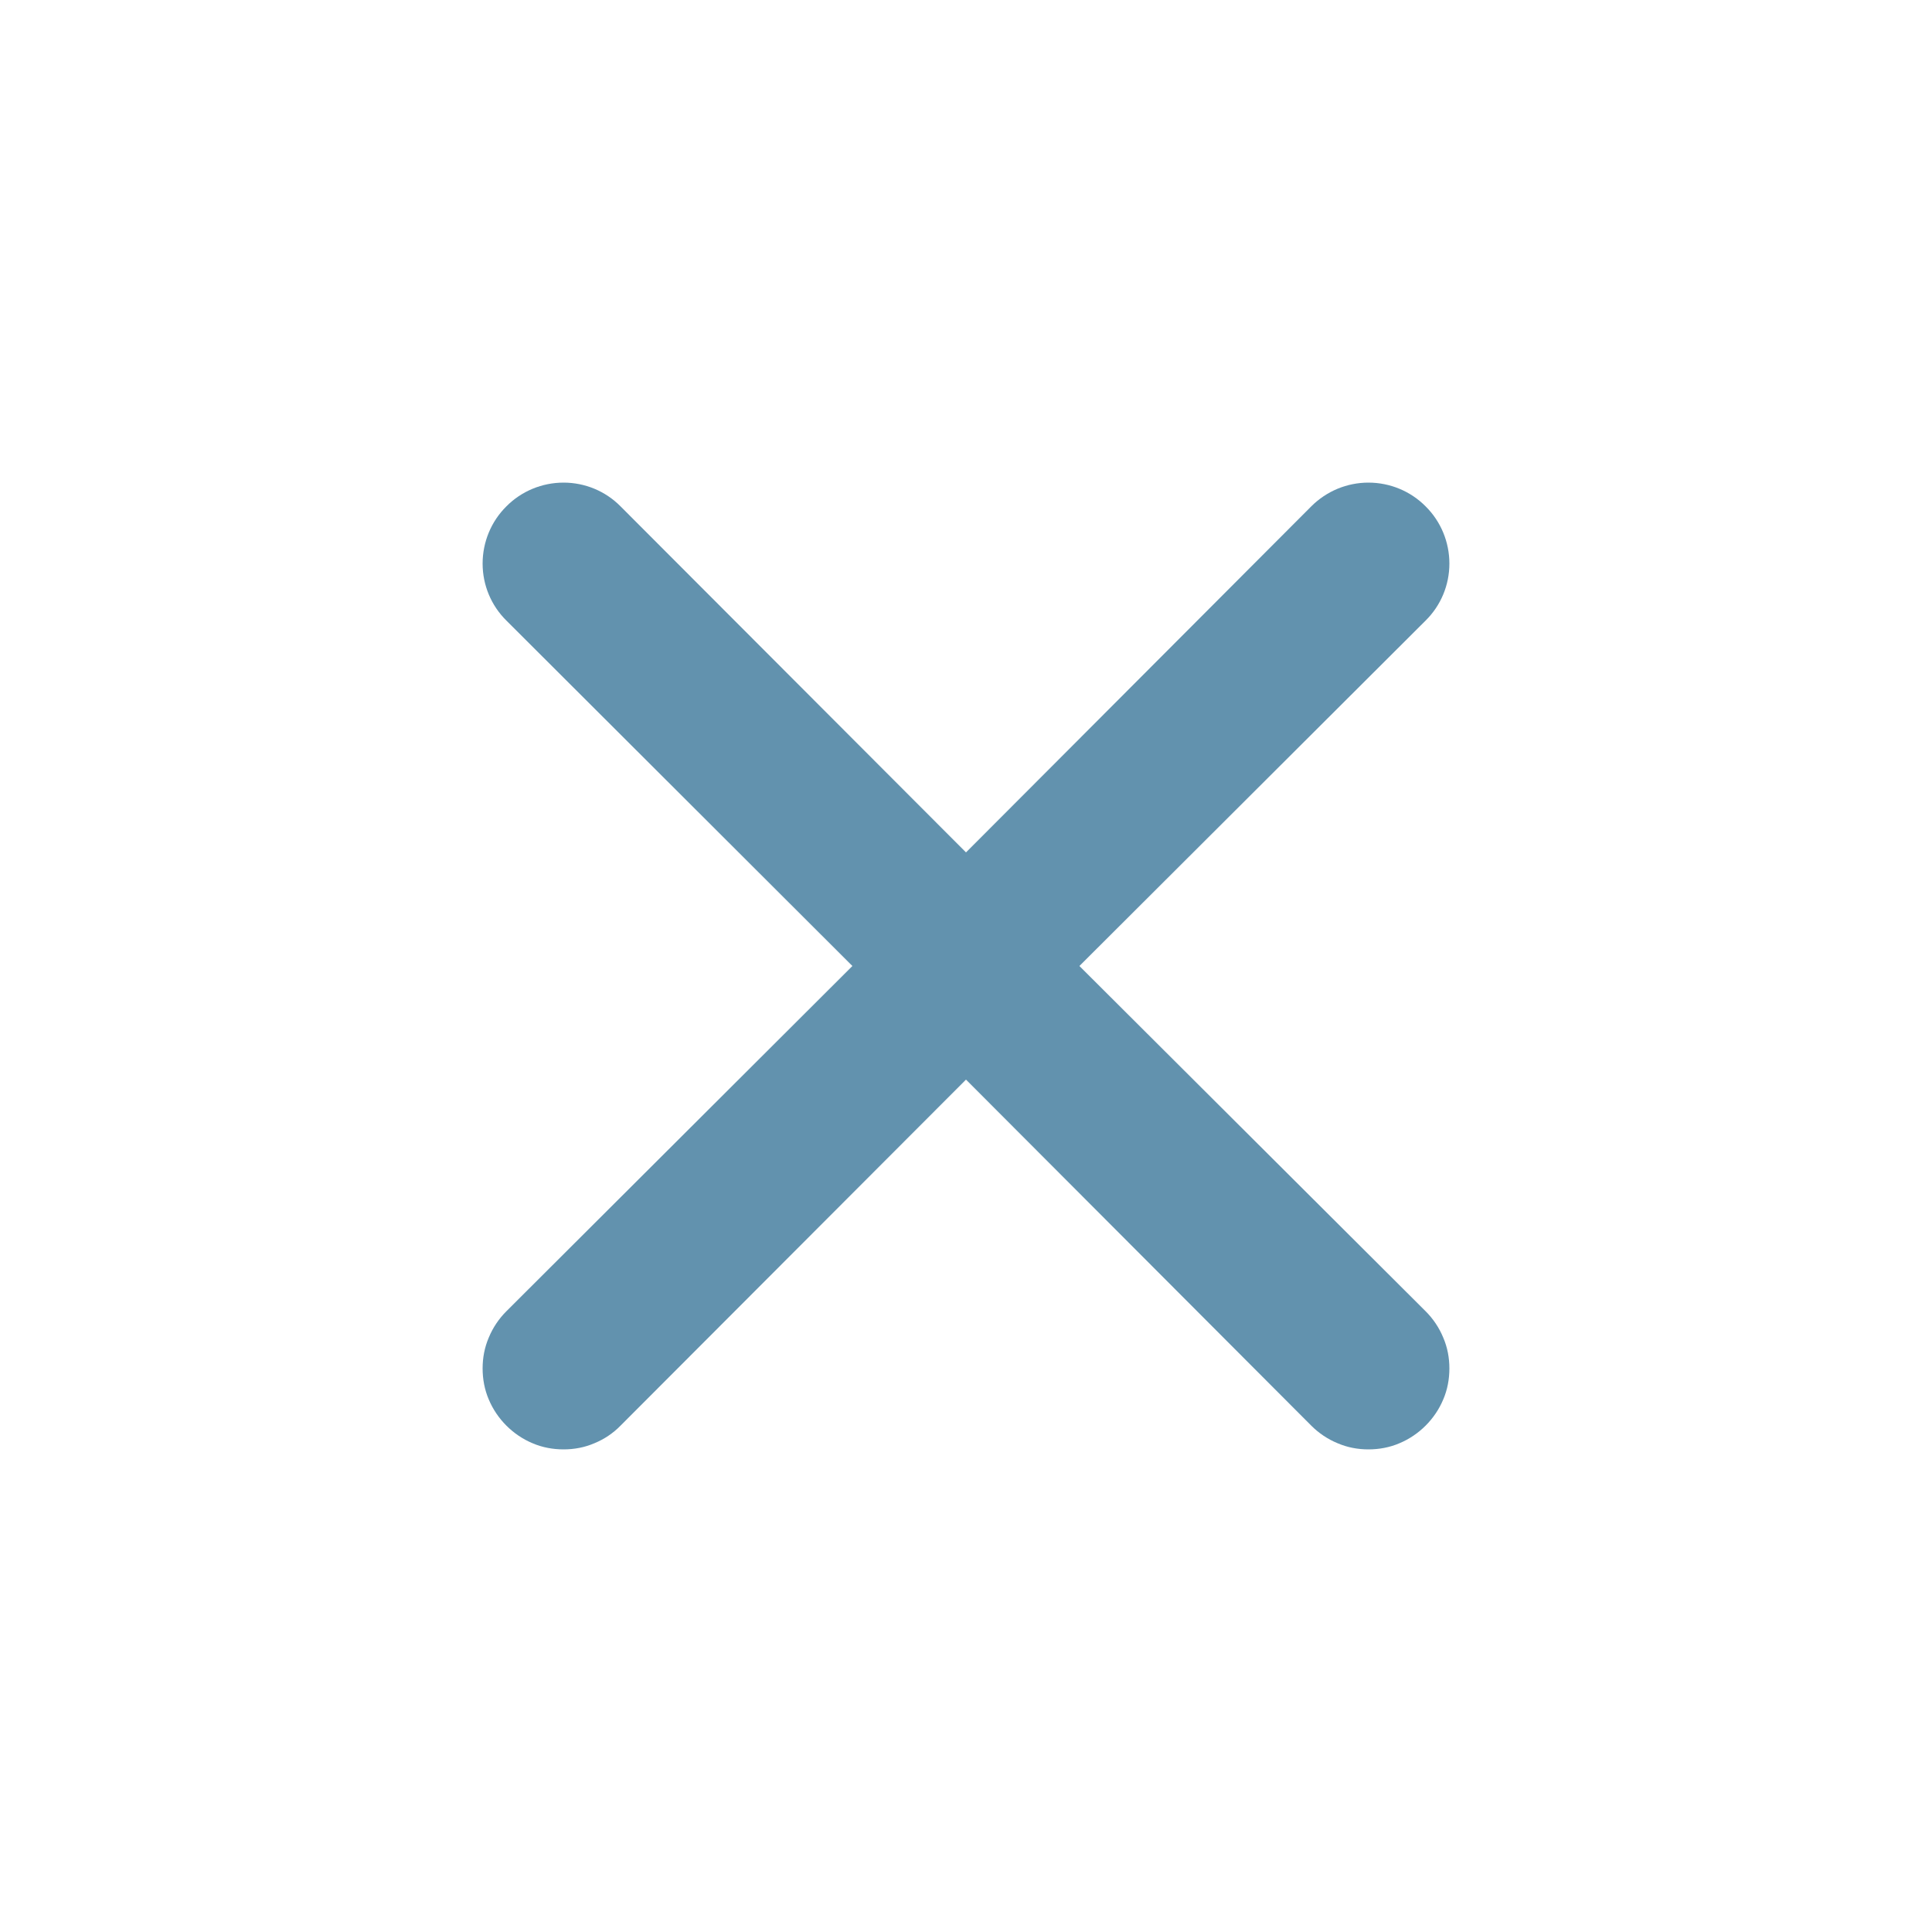 <svg width="10" height="10" viewBox="0 0 10 10" fill="none" xmlns="http://www.w3.org/2000/svg">
<g clip-path="url(#clip0_532_61)">
<path d="M5.587 5L7.379 3.212C7.458 3.134 7.502 3.028 7.502 2.917C7.502 2.806 7.458 2.699 7.379 2.621C7.301 2.542 7.194 2.498 7.083 2.498C6.972 2.498 6.866 2.542 6.787 2.621L5 4.412L3.212 2.621C3.134 2.542 3.028 2.498 2.917 2.498C2.806 2.498 2.699 2.542 2.621 2.621C2.542 2.699 2.498 2.806 2.498 2.917C2.498 3.028 2.542 3.134 2.621 3.212L4.412 5L2.621 6.787C2.582 6.826 2.551 6.872 2.53 6.923C2.508 6.974 2.498 7.028 2.498 7.083C2.498 7.138 2.508 7.193 2.53 7.244C2.551 7.294 2.582 7.34 2.621 7.379C2.66 7.418 2.706 7.449 2.756 7.47C2.807 7.492 2.862 7.502 2.917 7.502C2.972 7.502 3.026 7.492 3.077 7.47C3.128 7.449 3.174 7.418 3.212 7.379L5 5.588L6.787 7.379C6.826 7.418 6.872 7.449 6.923 7.47C6.974 7.492 7.028 7.502 7.083 7.502C7.138 7.502 7.193 7.492 7.244 7.47C7.294 7.449 7.34 7.418 7.379 7.379C7.418 7.34 7.449 7.294 7.47 7.244C7.492 7.193 7.502 7.138 7.502 7.083C7.502 7.028 7.492 6.974 7.47 6.923C7.449 6.872 7.418 6.826 7.379 6.787L5.587 5Z" fill="#6292ae"/>
</g>
<defs>
<clipPath id="clip0_532_61">
<rect width="10" height="10" fill="white"/>
</clipPath>
</defs>
</svg>
